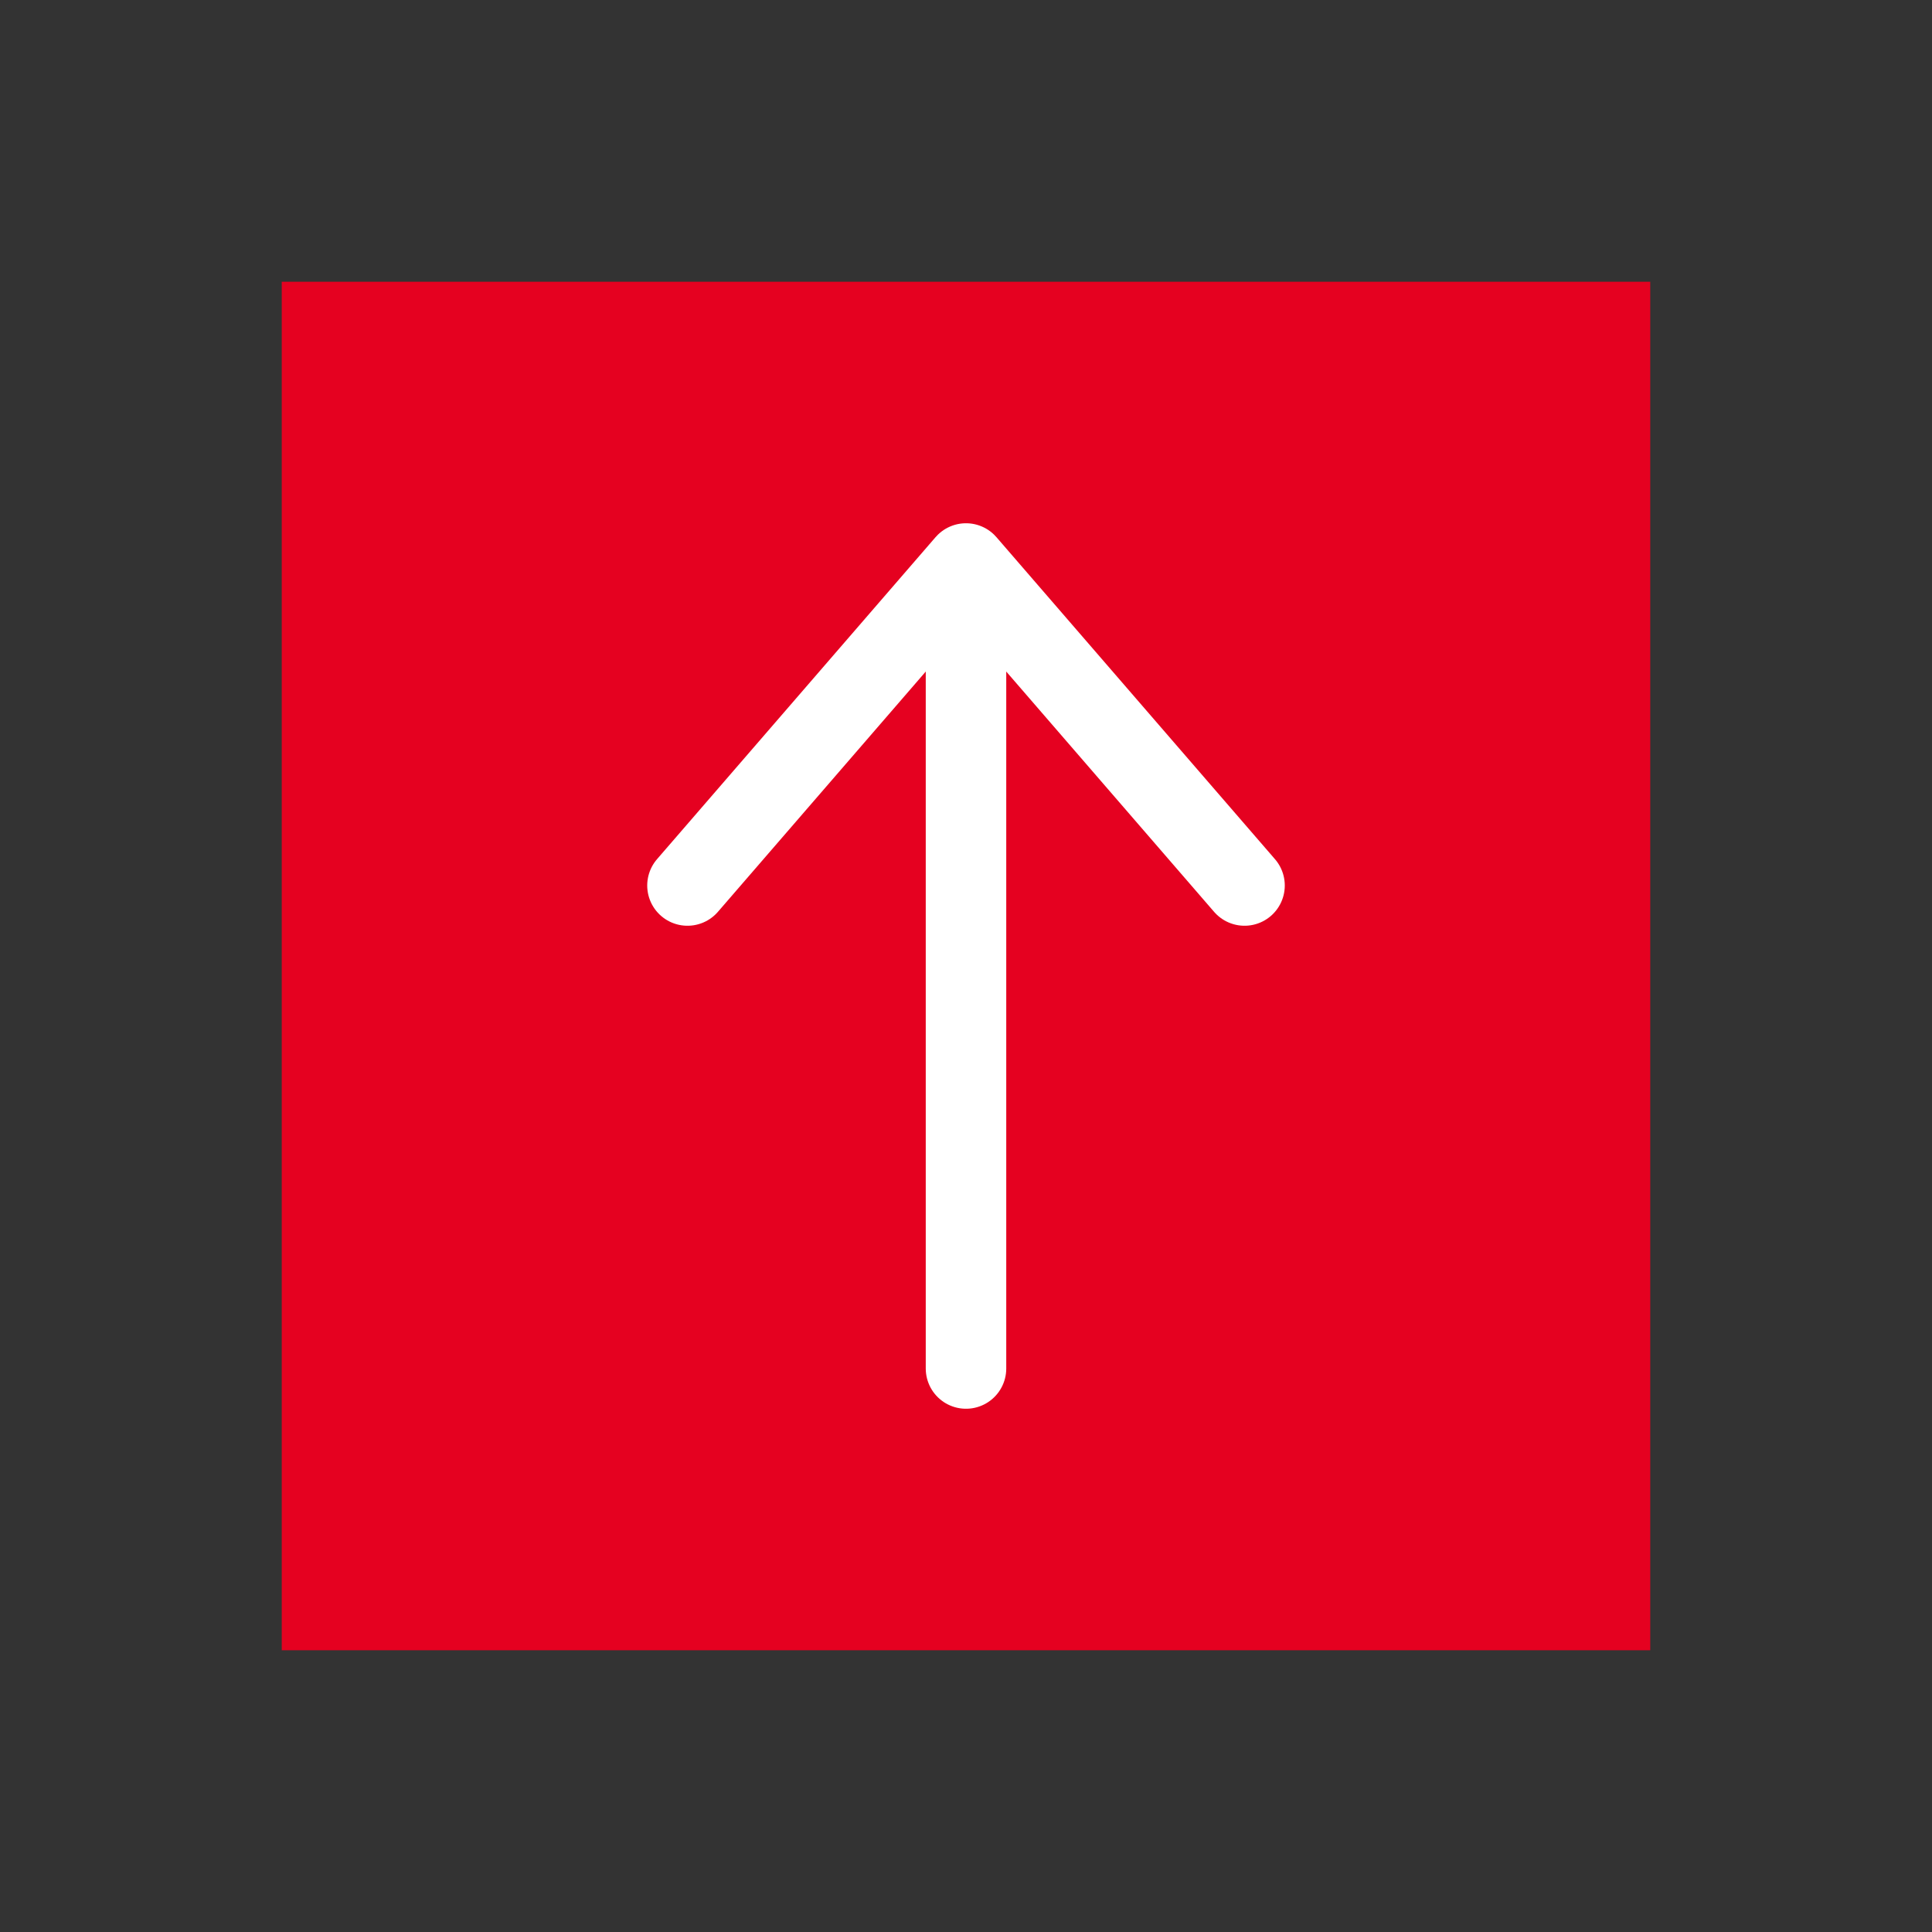 <?xml version="1.0" encoding="UTF-8"?><svg id="Layer_6" xmlns="http://www.w3.org/2000/svg" viewBox="0 0 24 24"><rect x="0" y="0" width="24" height="24" fill="#333333" stroke="none"/><defs><style>.cls-1{fill:none;stroke:#fff;stroke-linecap:round;stroke-linejoin:round;}.cls-2{fill:#e50120;}</style></defs><rect class="cls-2" x="3.5" y="3.5" width="17" height="17"/><g><line class="cls-1" x1="12" y1="7.5" x2="12" y2="17"/><polyline class="cls-1" points="8.54 11 10.27 9 12 7 13.73 9 15.46 11"/></g></svg>